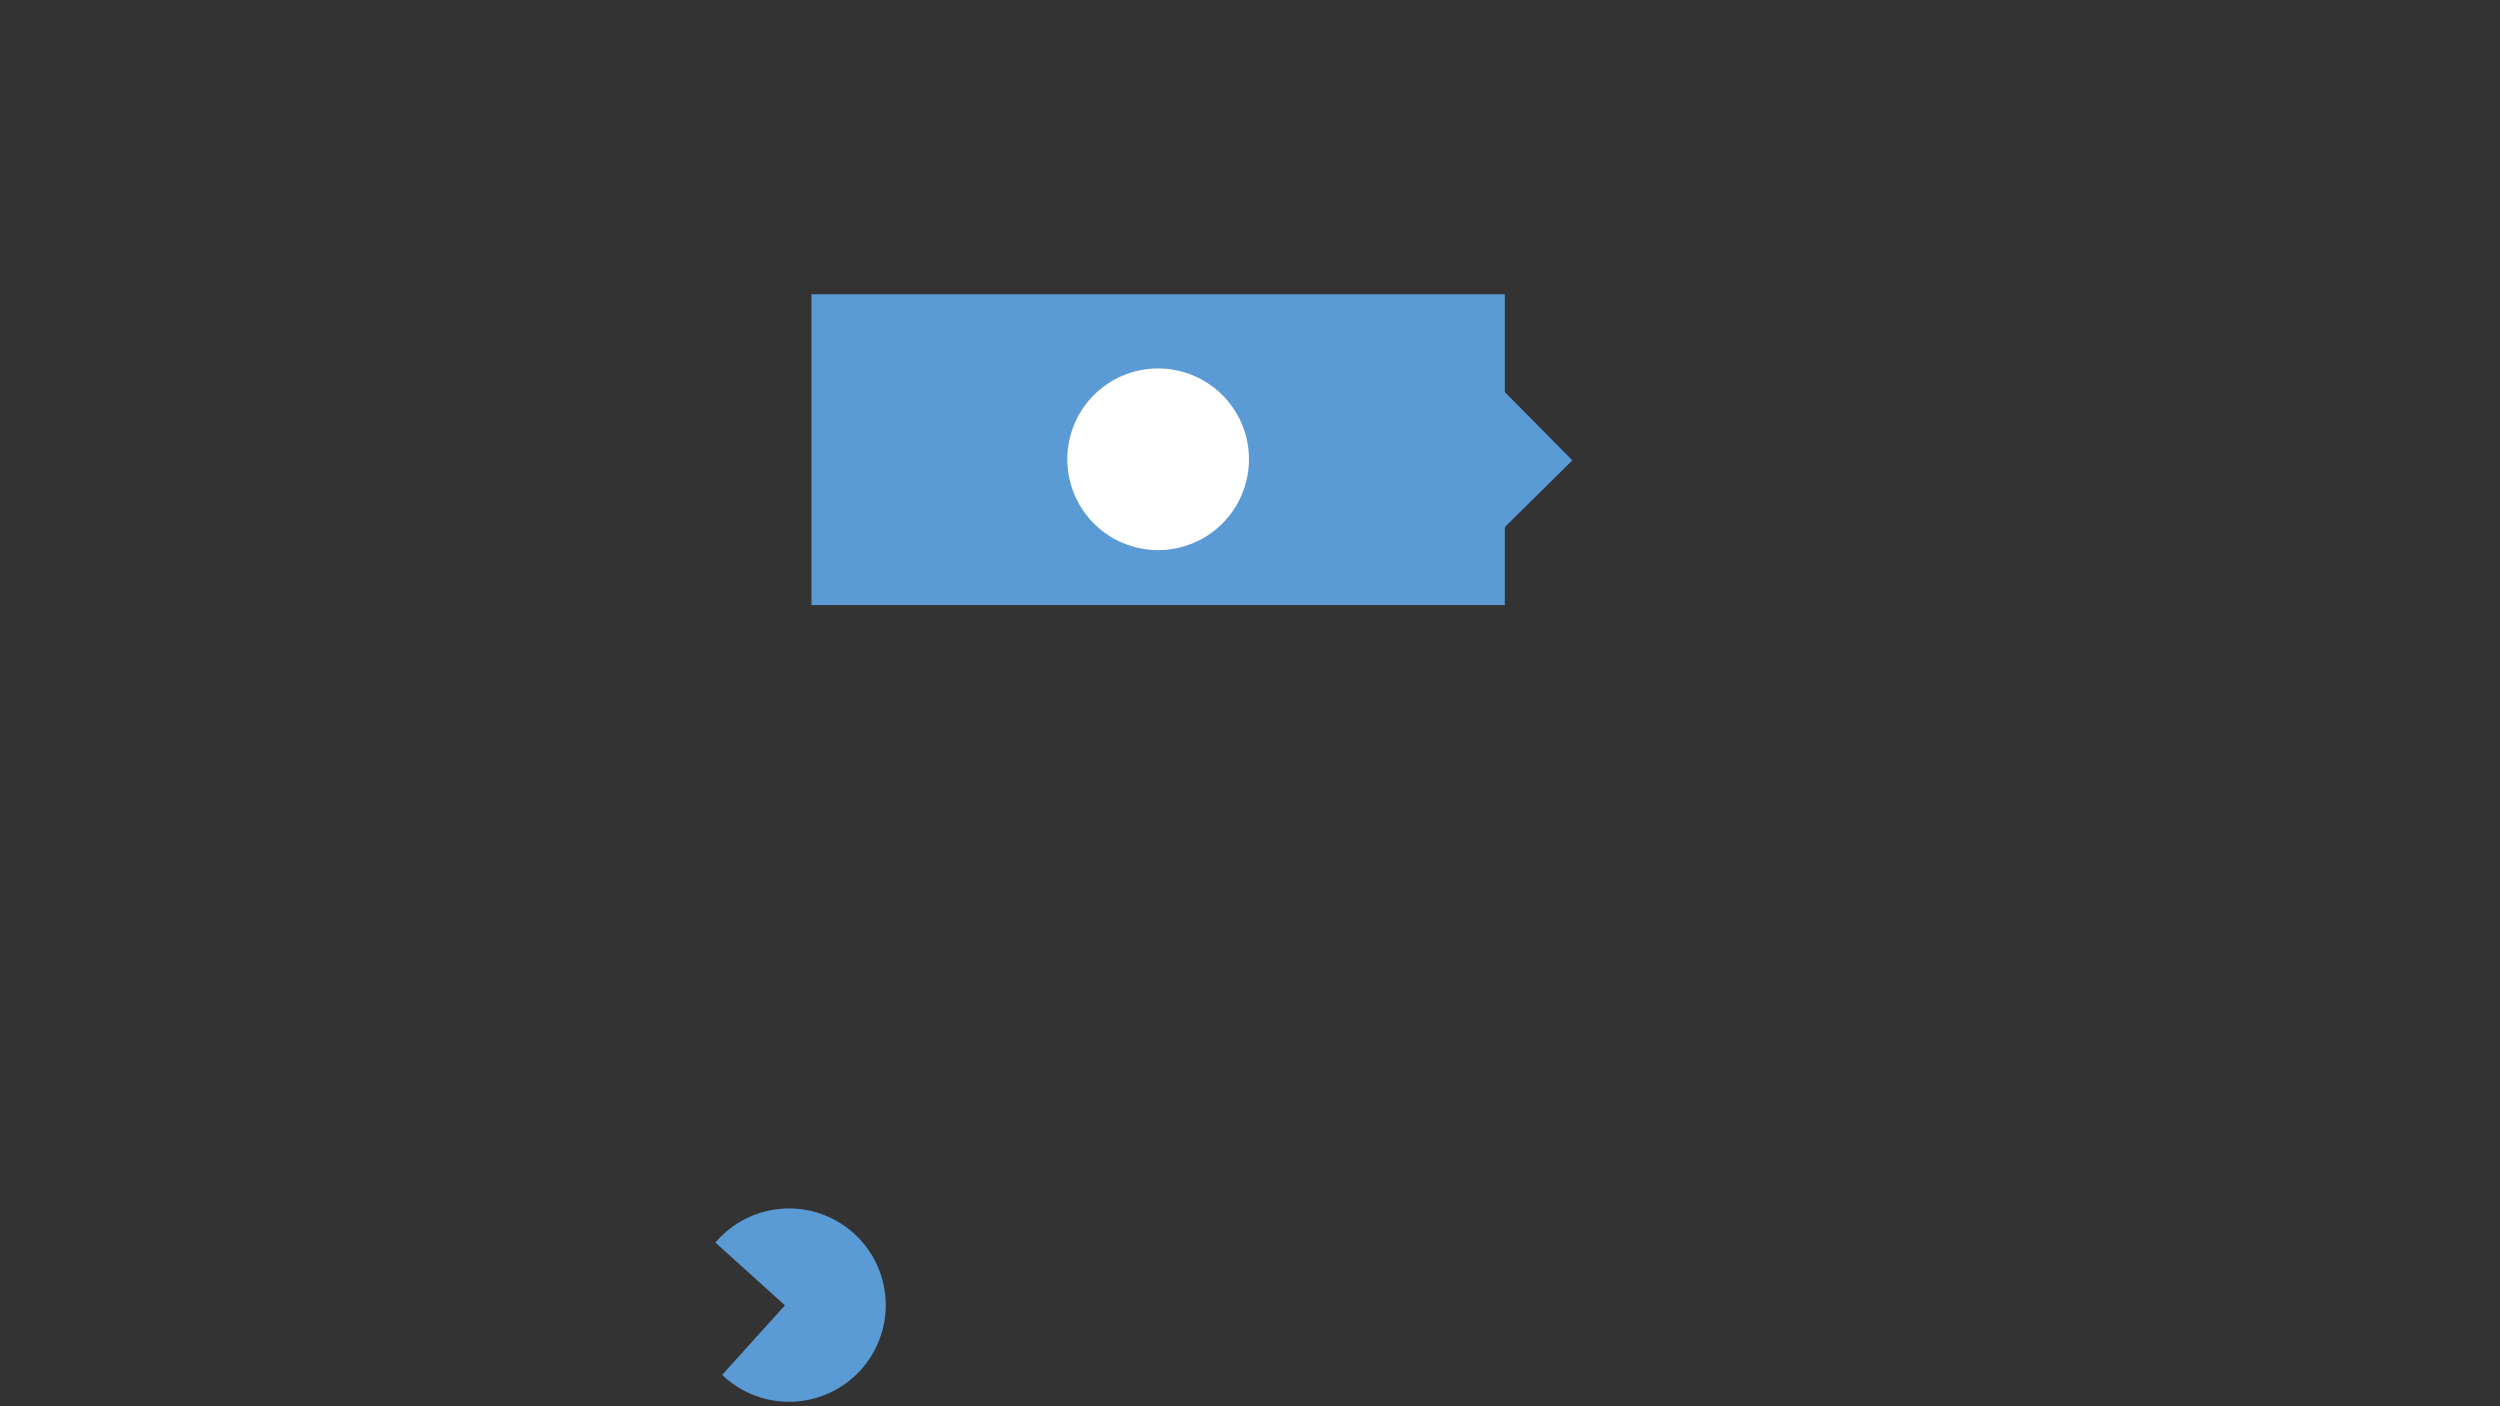 <?xml version="1.0" encoding="utf-8" ?>
<svg xmlns="http://www.w3.org/2000/svg" xmlns:ev="http://www.w3.org/2001/xml-events" xmlns:xlink="http://www.w3.org/1999/xlink" baseProfile="full" height="100%" version="1.1" viewBox="0,0,1280.0,720.0" width="100%">
  <rect x="0" y="0" width="1280.0" height="720.0" fill="#333333" stroke="none"/>
  <defs>
    <style type="text/css"><![CDATA[.non-scaling-stroke { vector-effect: non-scaling-stroke; }]]></style>
  </defs>
  <svg id="static_1">
    <defs/>
    <path class="non-scaling-stroke" d="M 0.0 0.0 L 352.0 0.0 L 352.0 156.121 L 0.0 156.121 Z" fill="#5b9bd5" stroke="#5b9bd5" stroke-width="3" transform="matrix(1.0,0.0,0.0,1.0,416.97,152.158)"/>
  </svg>
  <svg id="static_2">
    <defs/>
    <path class="non-scaling-stroke" d="M 0.0 48.0 A 48.0 48.0 0 0 1 48 -6.111040515849597e-15 A 48.0 48.0 0 0 1 96.0 48 A 48.0 48.0 0 0 1 48.0 96 A 48.0 48.0 0 0 1 0.0 48 Z" fill="#ffffff" stroke="#5b9bd5" stroke-width="3" transform="matrix(1.0,0.0,0.0,1.0,544.97,187.151)"/>
  </svg>
  <svg id="static_3">
    <defs/>
    <path class="non-scaling-stroke" d="M 0.0 47.515 L 0.0 0.0 L 48.485 47.515 Z" fill="#5b9bd5" stroke="#5b9bd5" stroke-width="3" transform="matrix(-0.703,-0.711,0.711,-0.703,769.119,269.094)"/>
  </svg>
  <svg id="static_4">
    <defs/>
  </svg>
  <svg id="dynamic">
    <defs/>
    <path class="non-scaling-stroke" d="M 96.0 48.0 A 48.0 48.0 0 1 1 48 0.0 L 48.0 48.0 Z" fill="#5b9bd5" stroke="#5b9bd5" stroke-width="3" transform="matrix(-0.742,-0.67,0.67,-0.742,407.468,735.999)">
      <animateMotion dur="5s" fill="freeze" id="entrance_motion" path="M 0.0 -0.0 L 317.205 -144.941"/>
    </path>
    <animate attributeName="opacity" dur="1s" repeatCount="5" values="1;0;1"/>
  </svg>
</svg>
